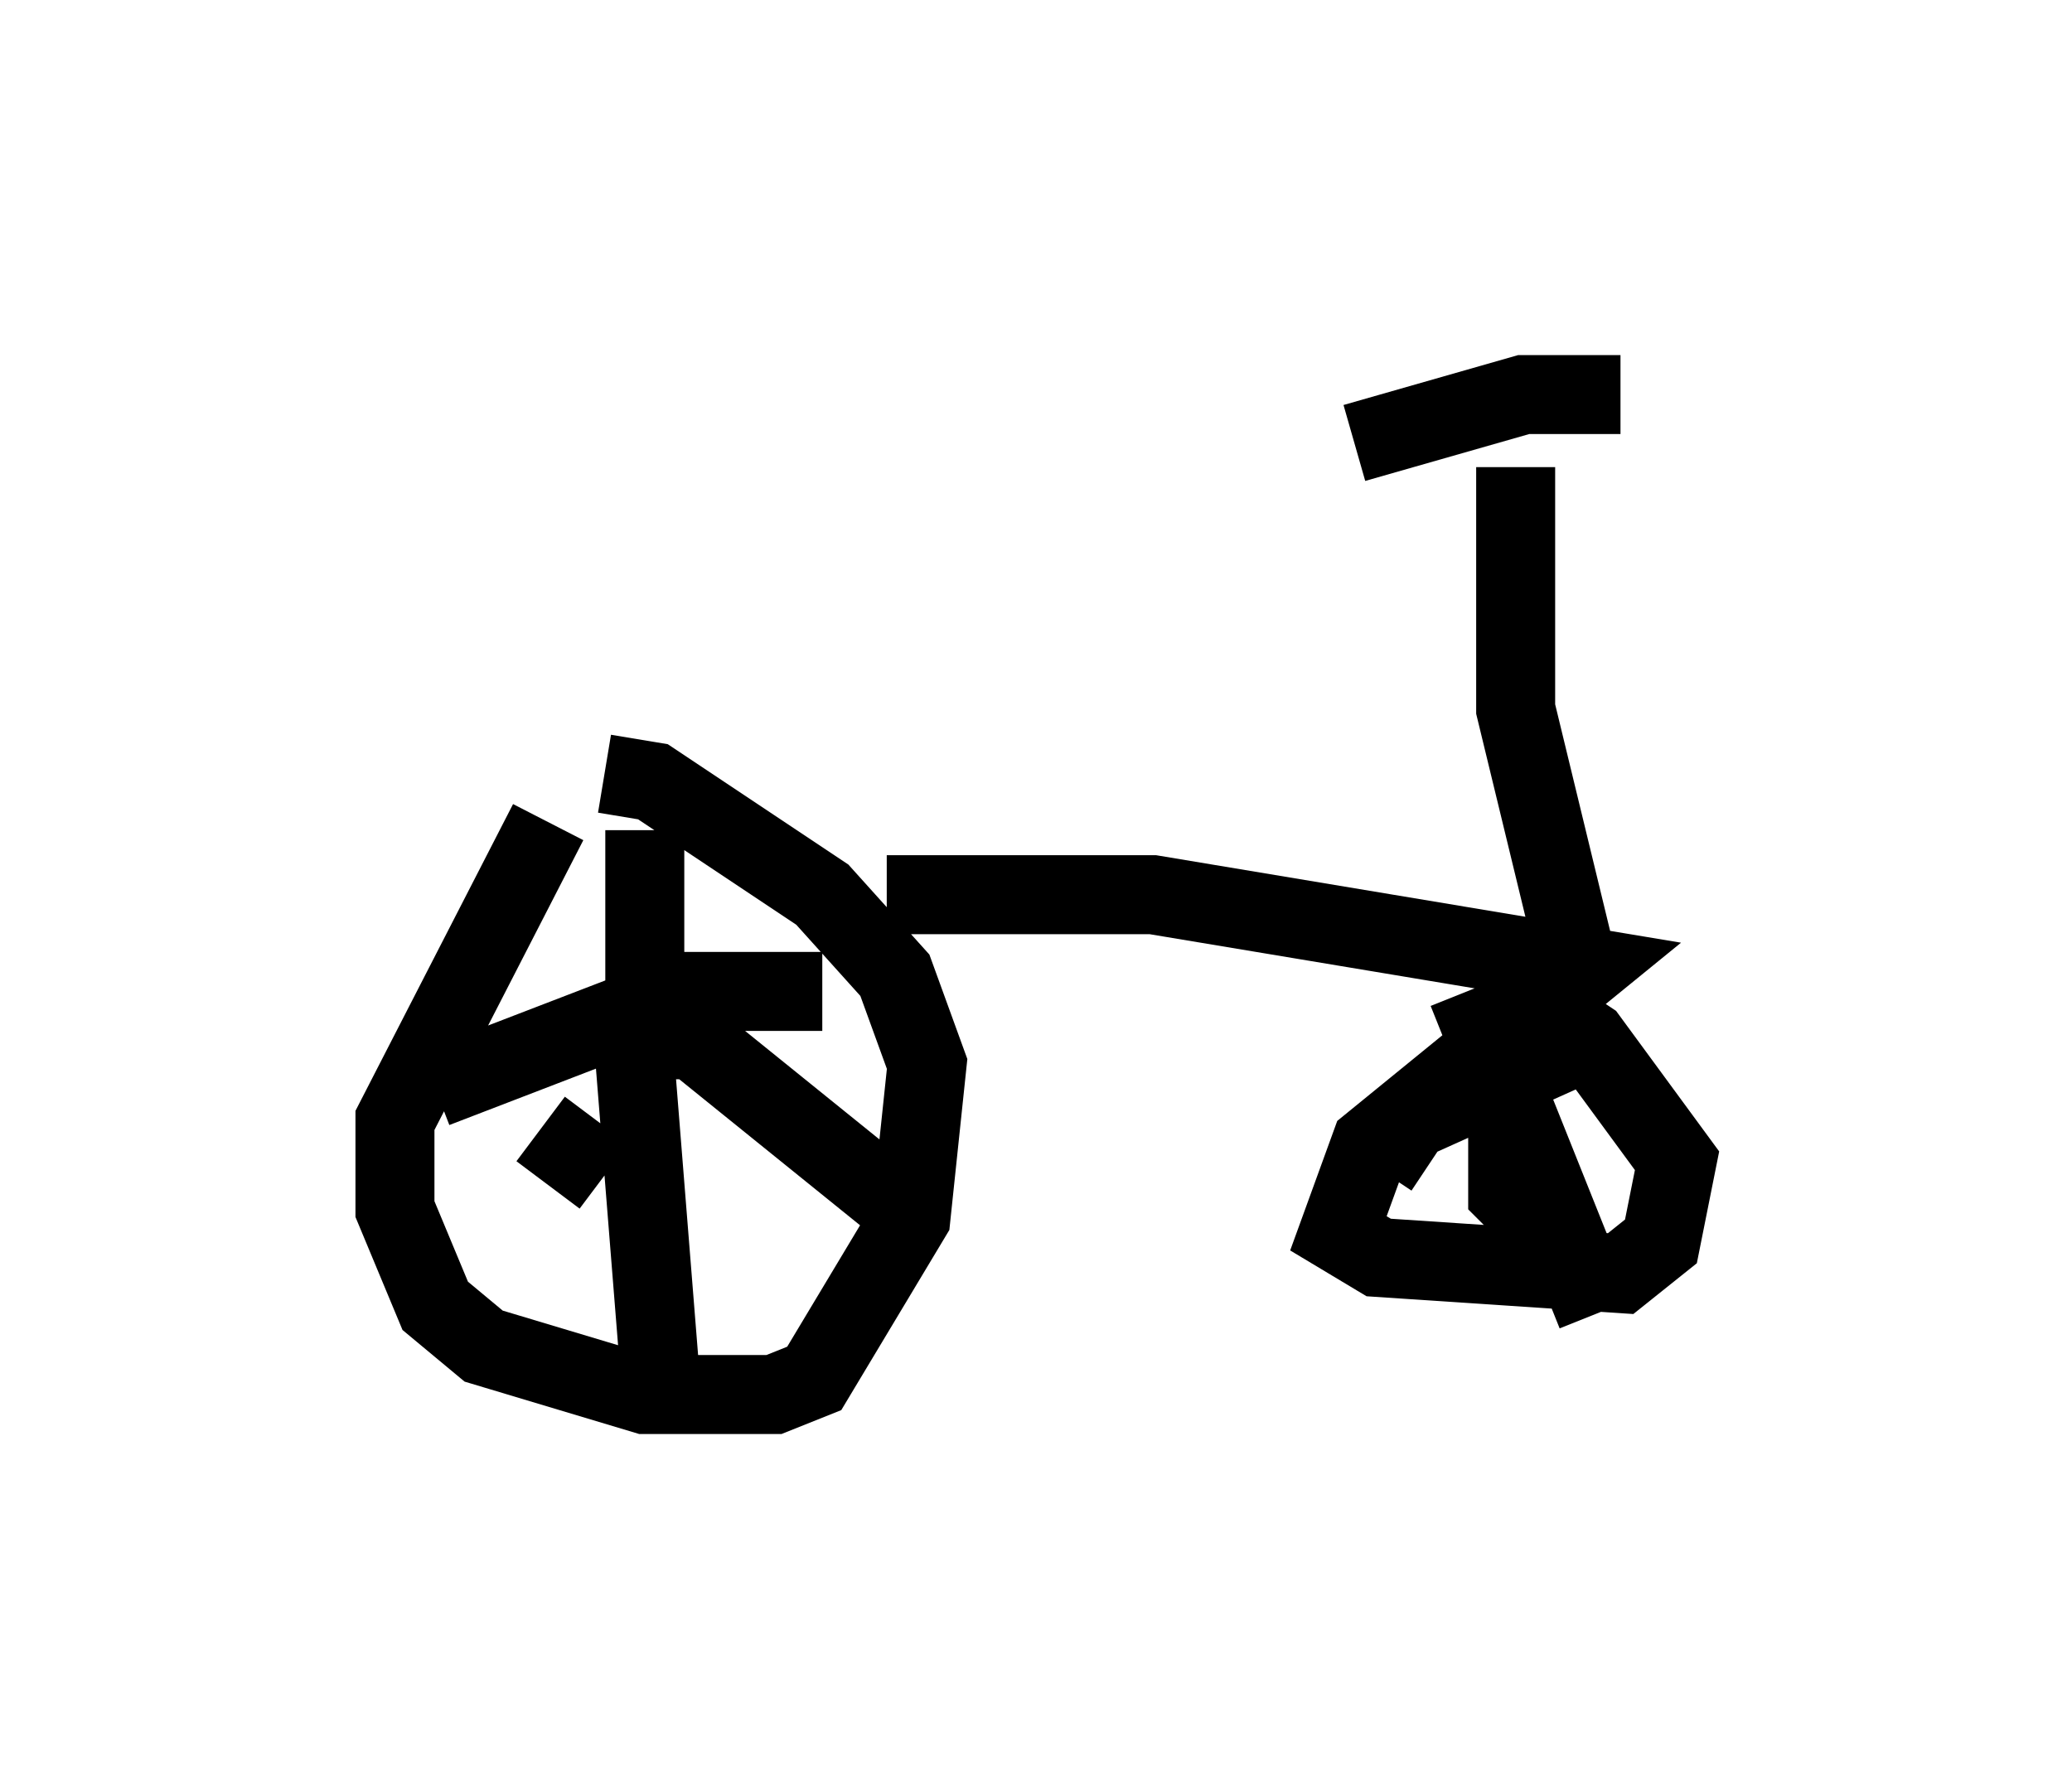 <?xml version="1.0" encoding="utf-8" ?>
<svg baseProfile="full" height="22.658" version="1.1" width="26.231" xmlns="http://www.w3.org/2000/svg" xmlns:ev="http://www.w3.org/2001/xml-events" xmlns:xlink="http://www.w3.org/1999/xlink"><defs /><rect fill="white" height="22.658" width="26.231" x="0" y="0" /><path d="M8.471, 10.41 m-1.531, 0.0 l-1.94, 3.777 0.0, 1.123 l0.51, 1.225 0.613, 0.51 l2.042, 0.613 1.633, 0.0 l0.51, -0.204 1.225, -2.042 l0.204, -1.94 -0.408, -1.123 l-0.919, -1.021 -2.144, -1.429 l-0.613, -0.102 m0.51, 0.715 l0.0, 2.246 -2.654, 1.021 m2.45, -0.919 l0.613, -0.306 1.838, 0.0 m-2.45, -0.102 l0.408, 5.104 m-0.102, -4.39 l0.51, 0.0 2.654, 2.144 m-3.879, -1.123 l-0.613, 0.817 m4.288, -3.675 l3.369, 0.0 5.513, 0.919 l-2.756, 2.246 -0.408, 1.123 l0.51, 0.306 3.063, 0.204 l0.51, -0.408 0.204, -1.021 l-1.123, -1.531 -0.919, -0.613 m-0.102, 0.0 l0.0, 2.552 0.408, 0.408 m-2.042, -0.715 l0.408, -0.613 2.042, -0.919 m-1.327, -0.715 l1.633, 4.083 m-0.204, -4.288 l-0.817, -3.369 0.0, -3.063 m-2.042, -0.306 l2.144, -0.613 1.225, 0.0 " fill="none" stroke="black" stroke-width="1" /></svg>